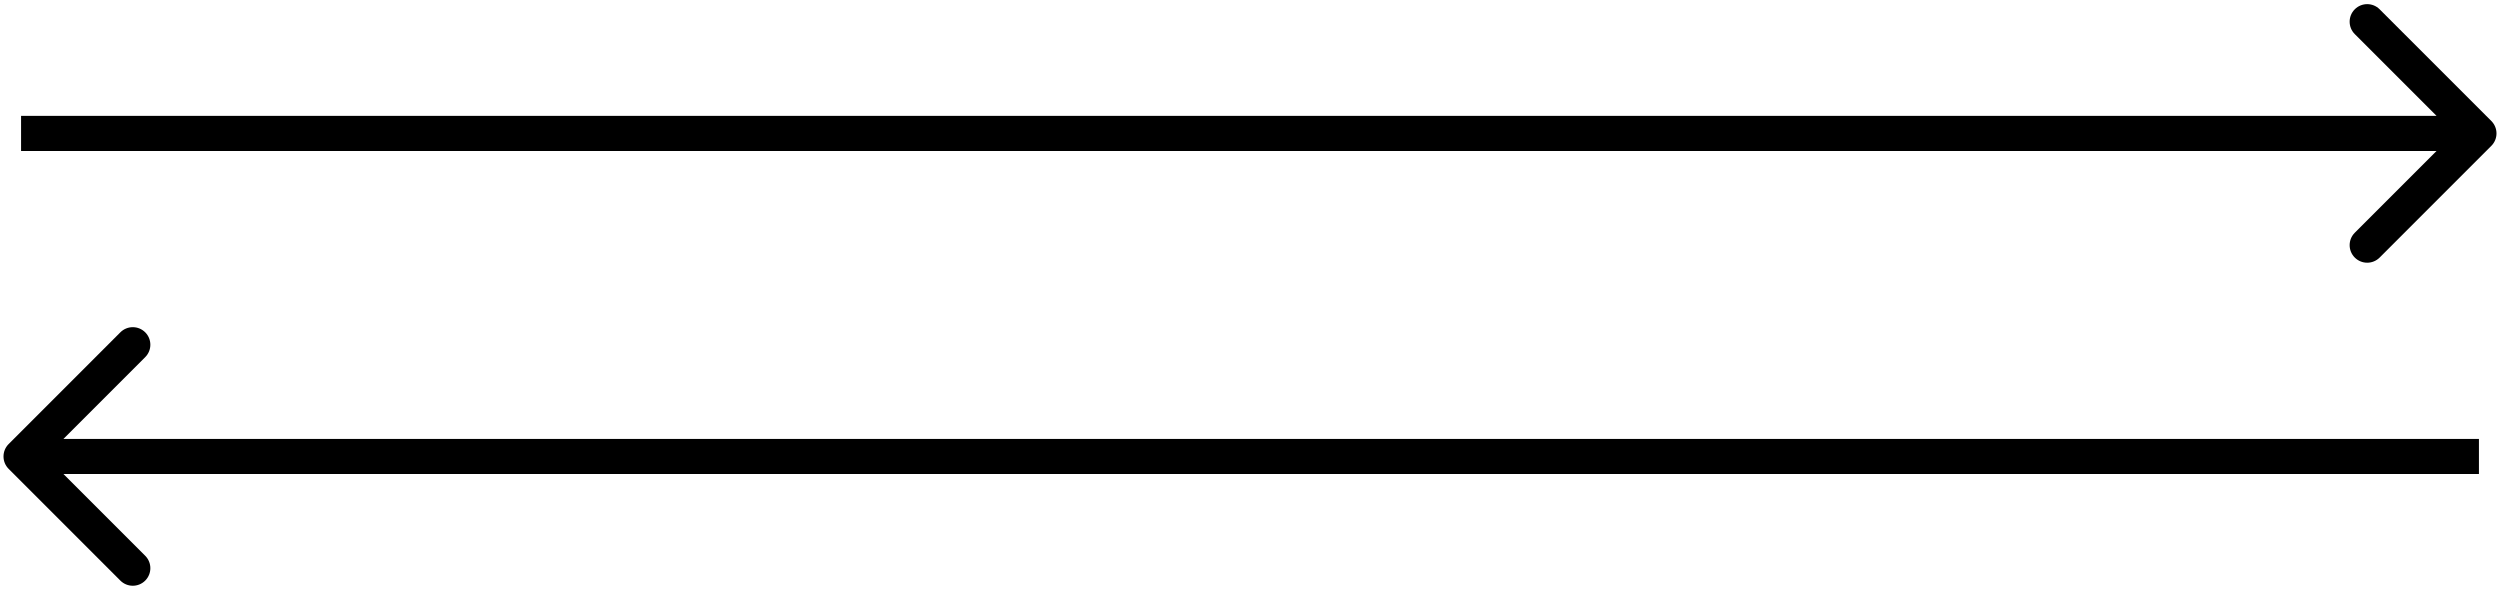 <svg width="356" height="84" viewBox="0 0 356 84" fill="none" xmlns="http://www.w3.org/2000/svg">
<path d="M354.768 20.768C355.744 19.791 355.744 18.209 354.768 17.232L338.858 1.322C337.882 0.346 336.299 0.346 335.322 1.322C334.346 2.299 334.346 3.882 335.322 4.858L349.464 19L335.322 33.142C334.346 34.118 334.346 35.701 335.322 36.678C336.299 37.654 337.882 37.654 338.858 36.678L354.768 20.768ZM3 21.5L353 21.5L353 16.5L3 16.5L3 21.5Z" fill="black"/>
<path d="M1.232 63.232C0.256 64.209 0.256 65.791 1.232 66.768L17.142 82.678C18.118 83.654 19.701 83.654 20.678 82.678C21.654 81.701 21.654 80.118 20.678 79.142L6.536 65L20.678 50.858C21.654 49.882 21.654 48.299 20.678 47.322C19.701 46.346 18.118 46.346 17.142 47.322L1.232 63.232ZM3 67.5L353 67.5L353 62.5L3 62.5L3 67.5Z" fill="black"/>
</svg>
